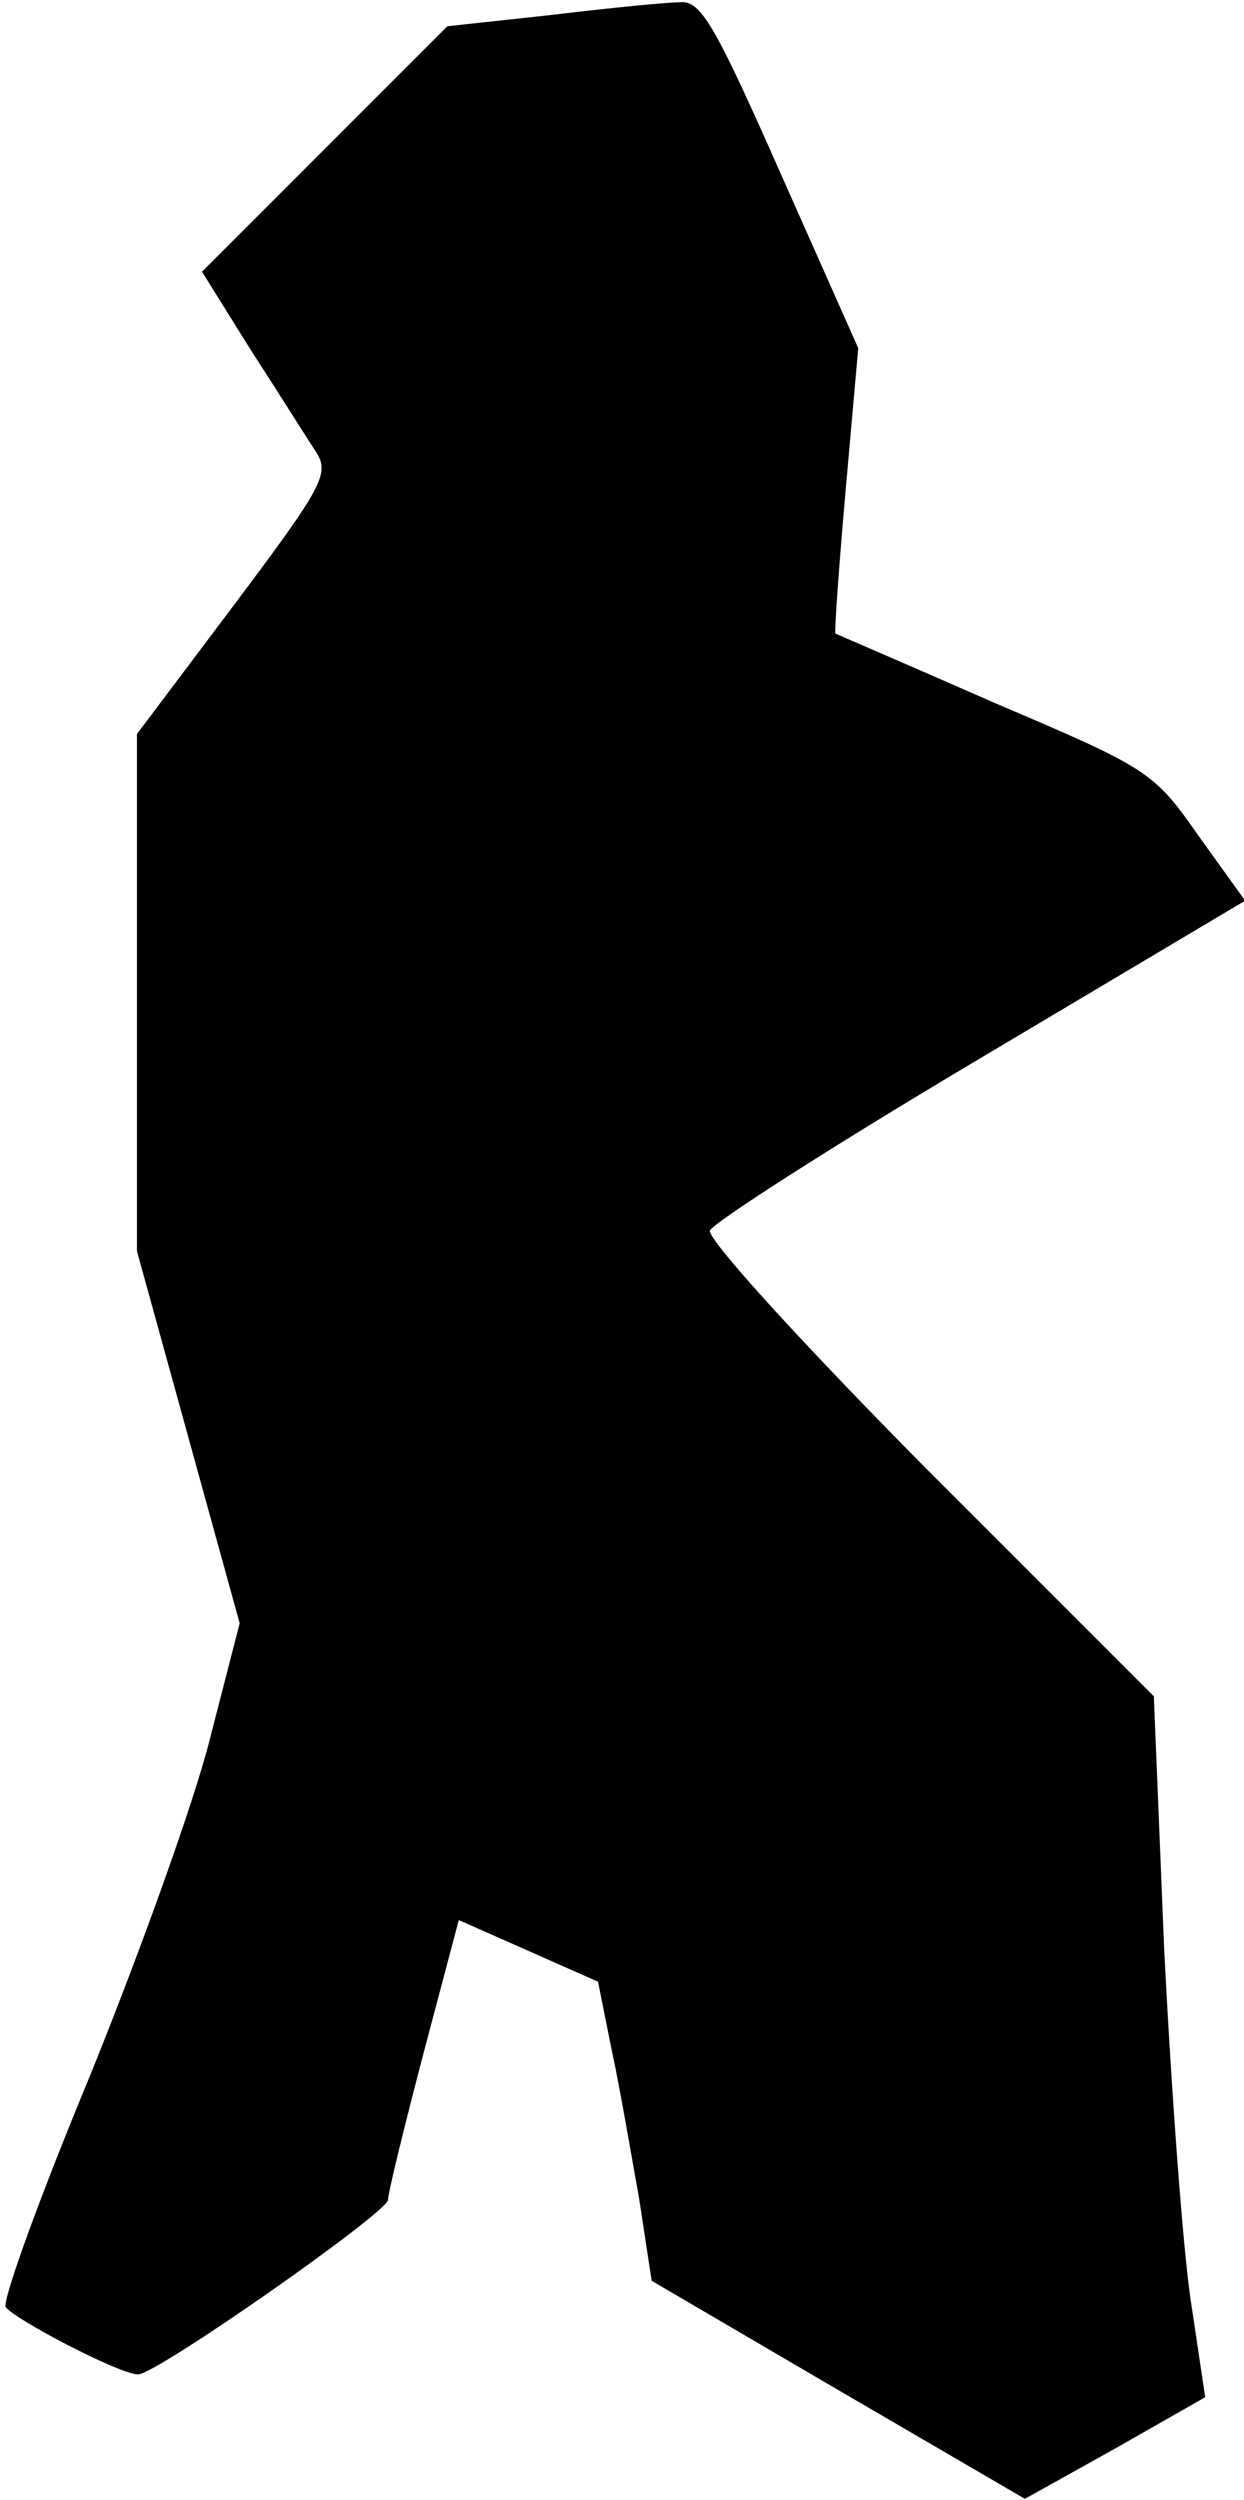 <?xml version="1.0" standalone="no"?>
<!DOCTYPE svg PUBLIC "-//W3C//DTD SVG 20010904//EN"
 "http://www.w3.org/TR/2001/REC-SVG-20010904/DTD/svg10.dtd">
<svg version="1.0" xmlns="http://www.w3.org/2000/svg"
 width="109pt" height="219pt" viewBox="0 0 109 219"
 preserveAspectRatio="xMidYMid meet">
<g transform="translate(0,219) scale(0.1,-0.1)"
fill="#000000" stroke="none">
<path fill="#000000" stroke="none" d="M484 2177 l-92 -10 -107 -107 -108
-108 43 -69 c24 -37 49 -77 57 -89 12 -19 6 -30 -72 -134 l-85 -113 0 -227 0
-226 45 -163 45 -163 -26 -101 c-14 -56 -62 -189 -105 -295 -44 -106 -77 -197
-74 -203 8 -11 100 -59 116 -59 16 0 219 142 219 153 0 6 14 63 31 128 l31
117 61 -27 61 -27 12 -60 c7 -32 17 -91 24 -130 l11 -72 164 -96 163 -95 79
44 79 45 -13 87 c-7 49 -17 187 -23 307 l-9 220 -197 197 c-110 111 -194 203
-192 211 3 7 109 75 237 151 l232 138 -41 57 c-39 56 -44 59 -178 116 -75 33
-138 60 -140 61 -1 1 3 58 9 126 l11 124 -68 153 c-57 129 -70 152 -88 150
-12 0 -62 -5 -112 -11z"/>
</g>
</svg>
